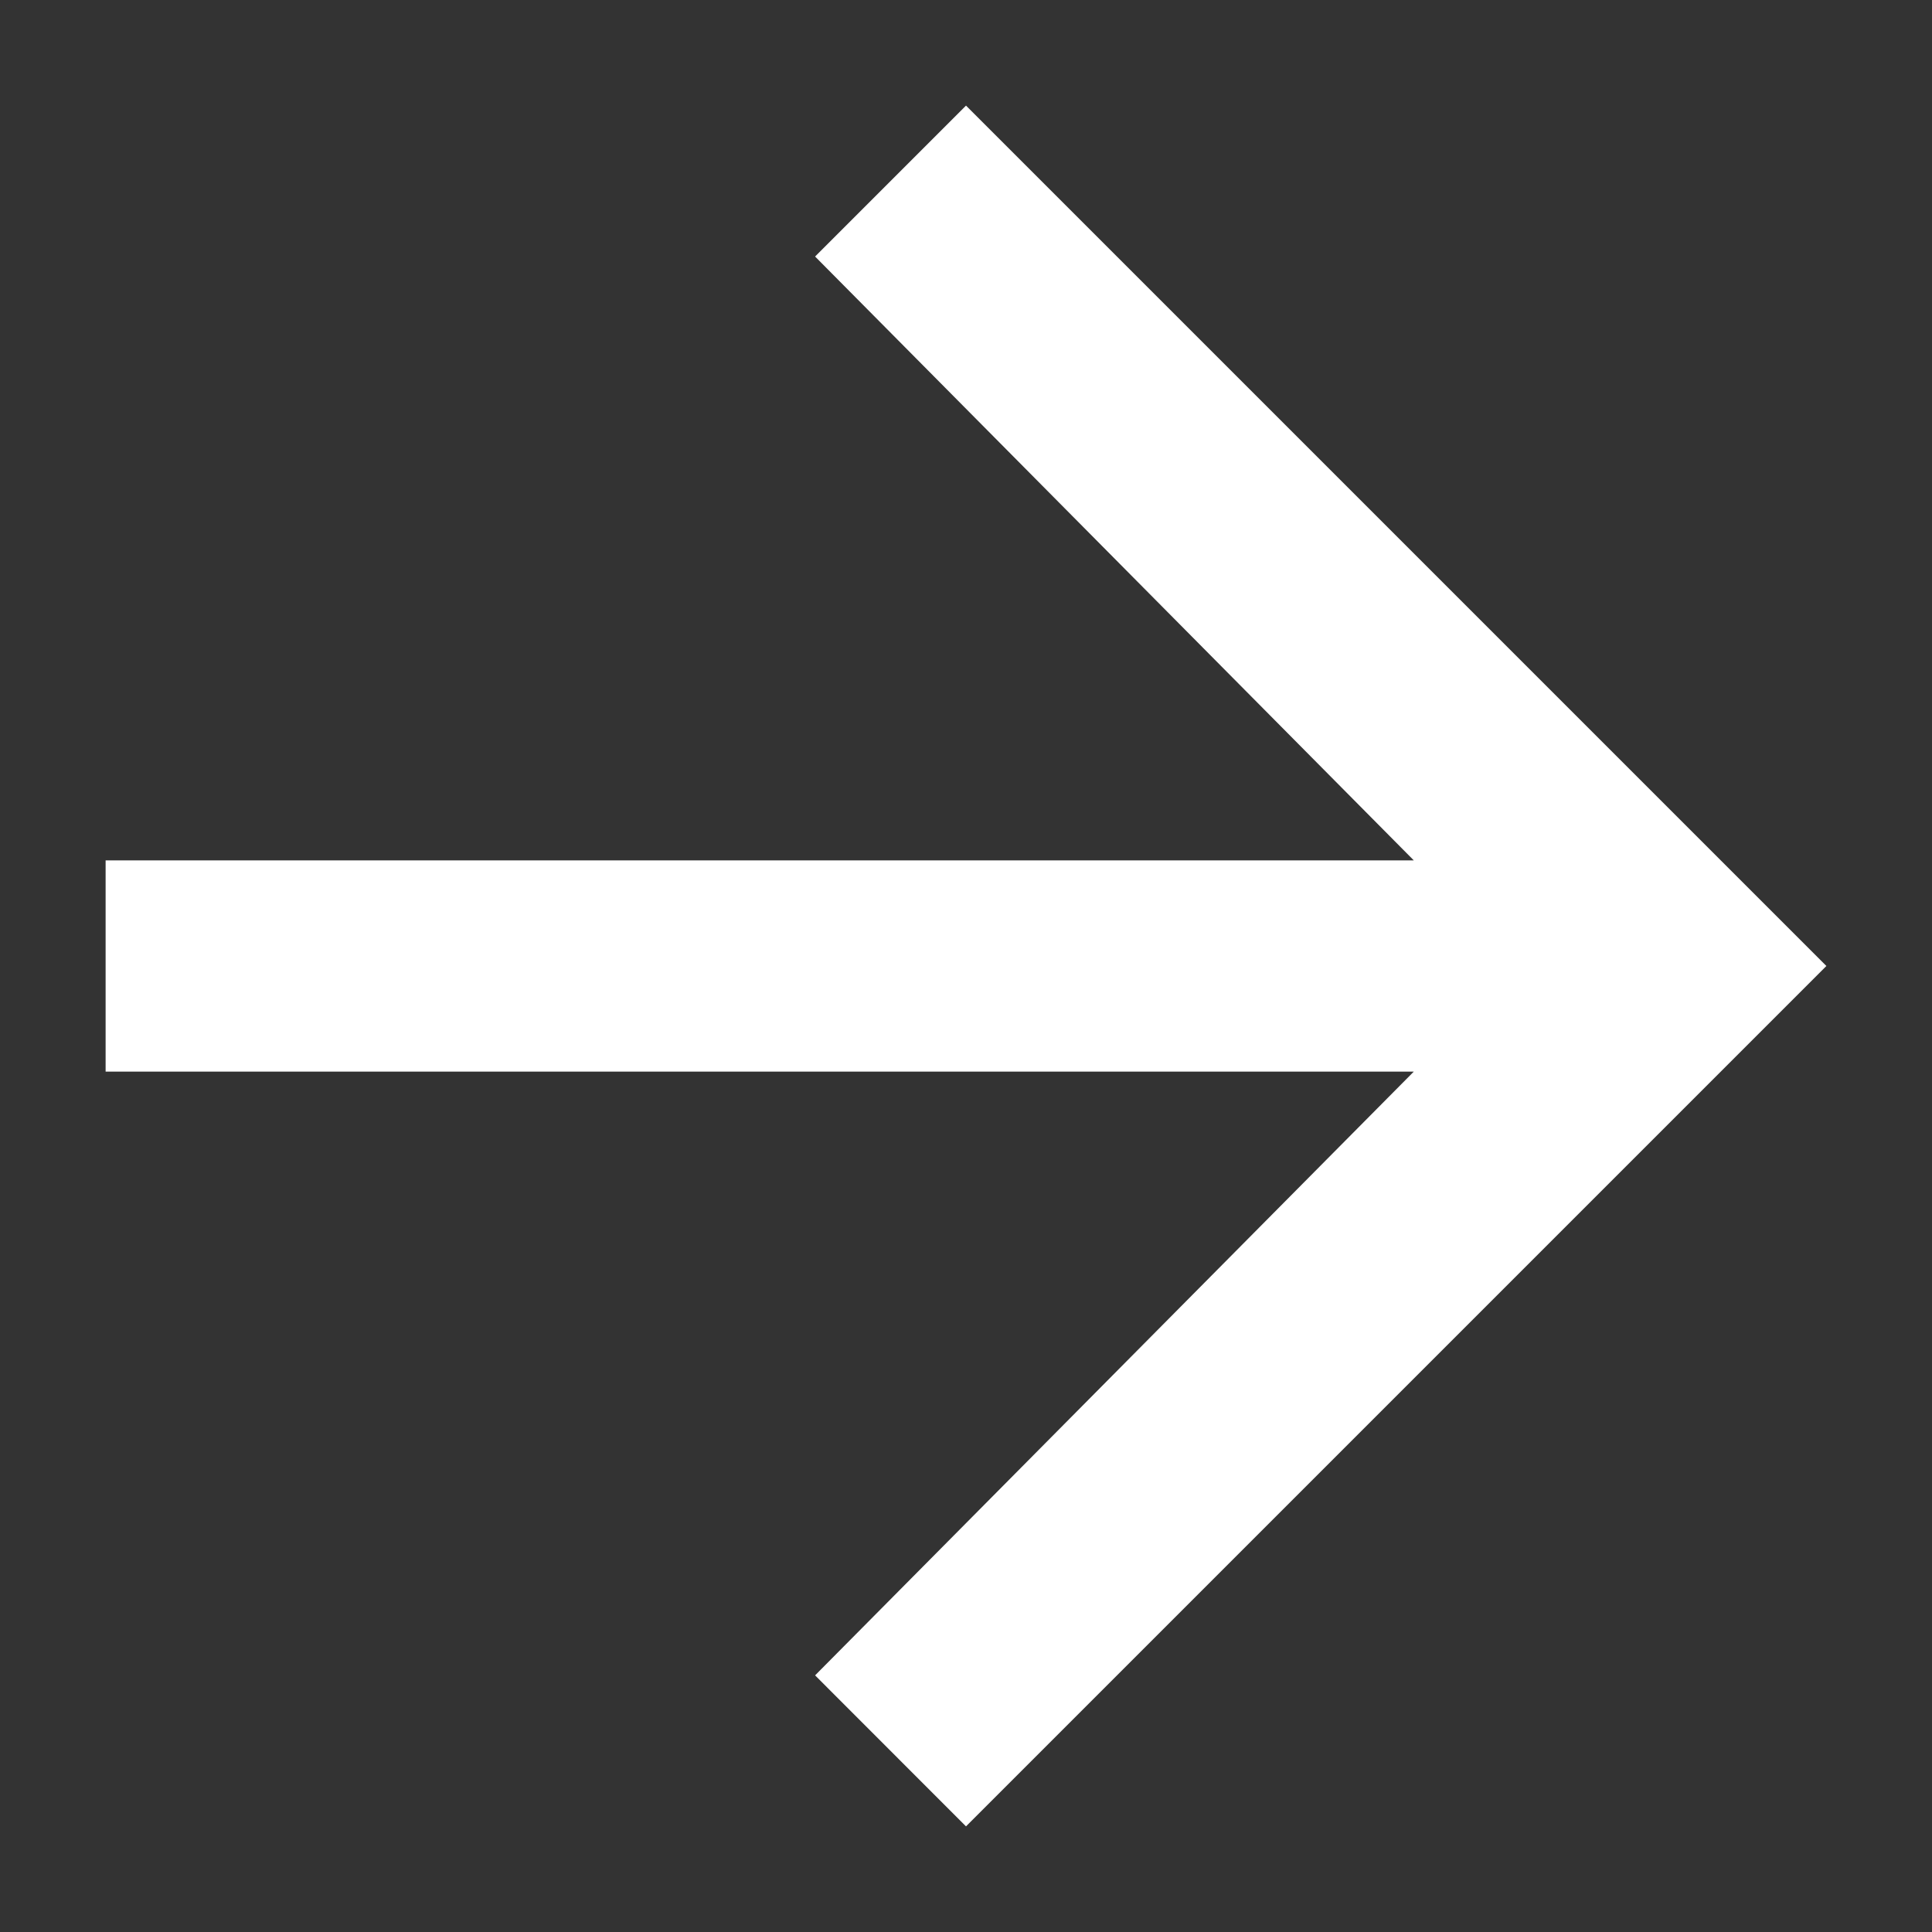 <svg width="18" height="18" fill="none" xmlns="http://www.w3.org/2000/svg"><rect width="100%" height="100%" fill="#333333" stroke="none"/><path d="M9 .984L17.016 9 9 17.016l-1.406-1.407 5.578-5.625H.984V8.016h12.188L7.594 2.39 9 .984z" fill="url(#paint0_linear)"/><defs><linearGradient id="paint0_linear" x1="9" y1="-13" x2="9" y2="31" gradientUnits="userSpaceOnUse"><stop stop-color="#fff"/><stop offset="1" stop-color="#fff"/></linearGradient></defs></svg>